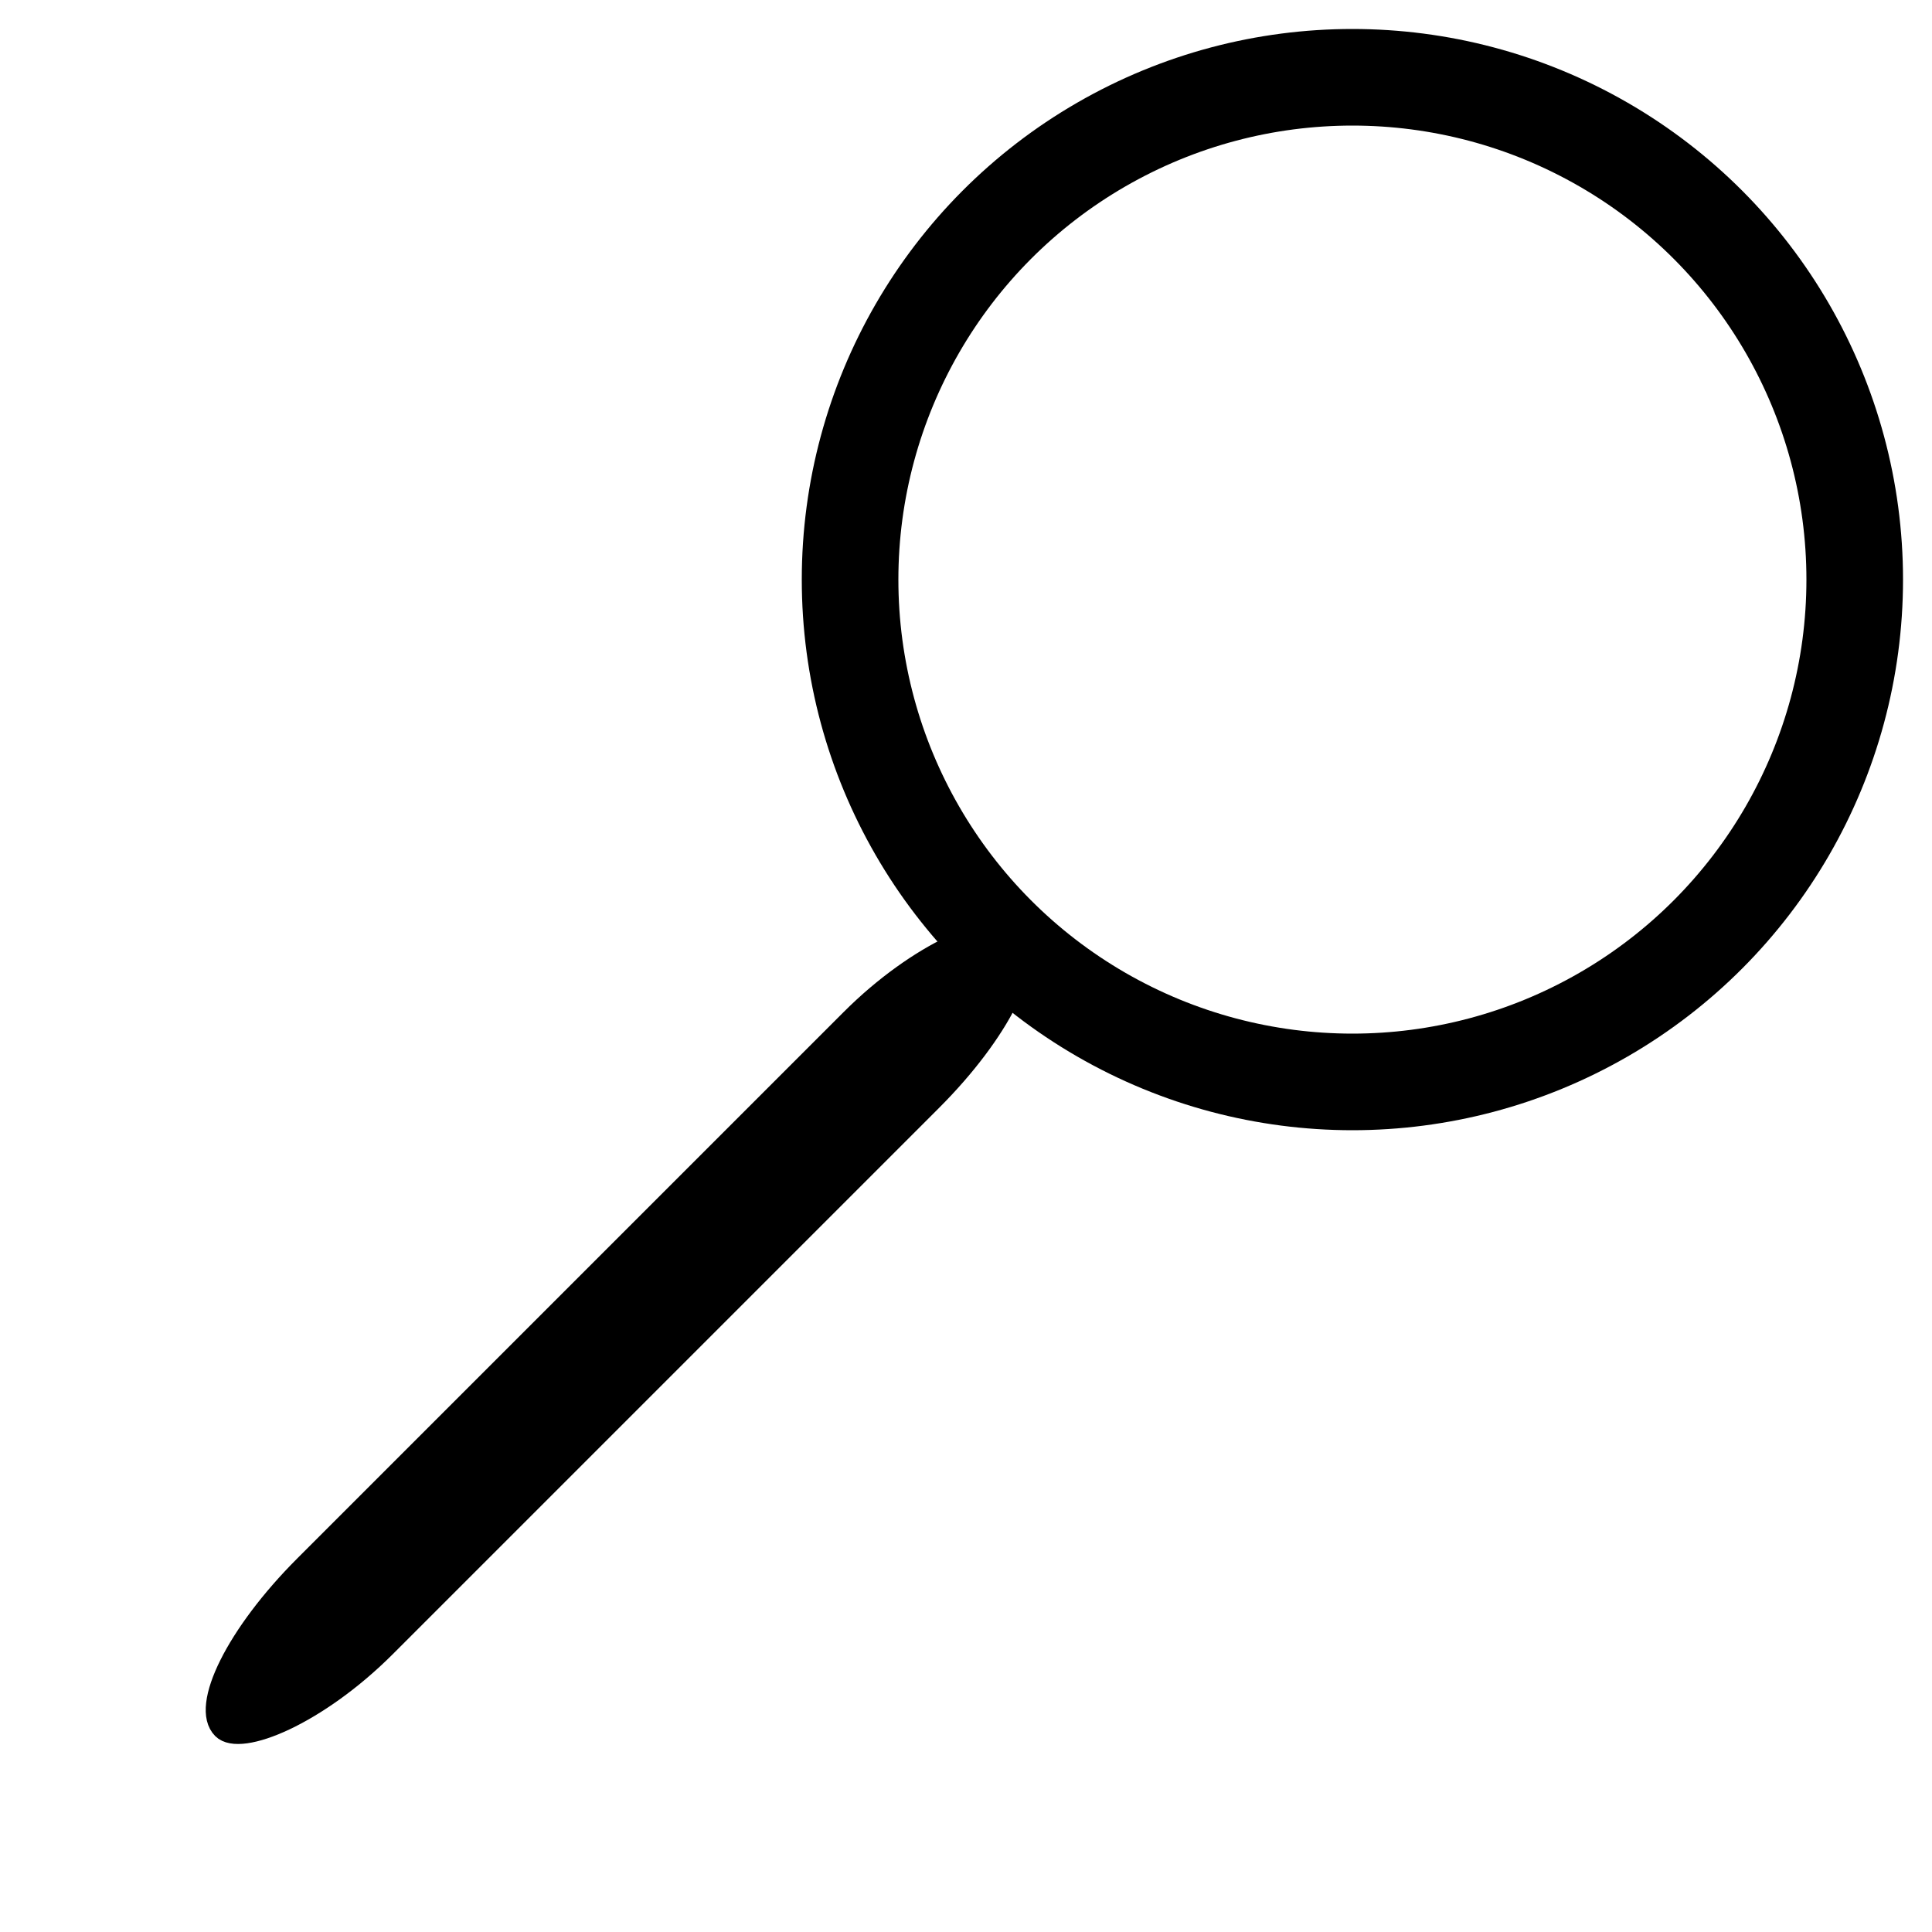 <?xml version="1.0"?>
<svg width="100" height="100" xmlns="http://www.w3.org/2000/svg">
 <g class="layer">
  <rect height="6" rx="9" ry="9" stroke="rgb(0, 0, 0)" transform="rotate(-45, 32, 69)" width="58" x="3" y="66"/>
  <circle cx="70" cy="30" fill="#ffffff" fill-opacity="0" id="svg_6" r="26" stroke="#000000" stroke-width="5" transform="matrix(1, 0, 0, 1, 0, 0)"/>
 </g>
</svg>